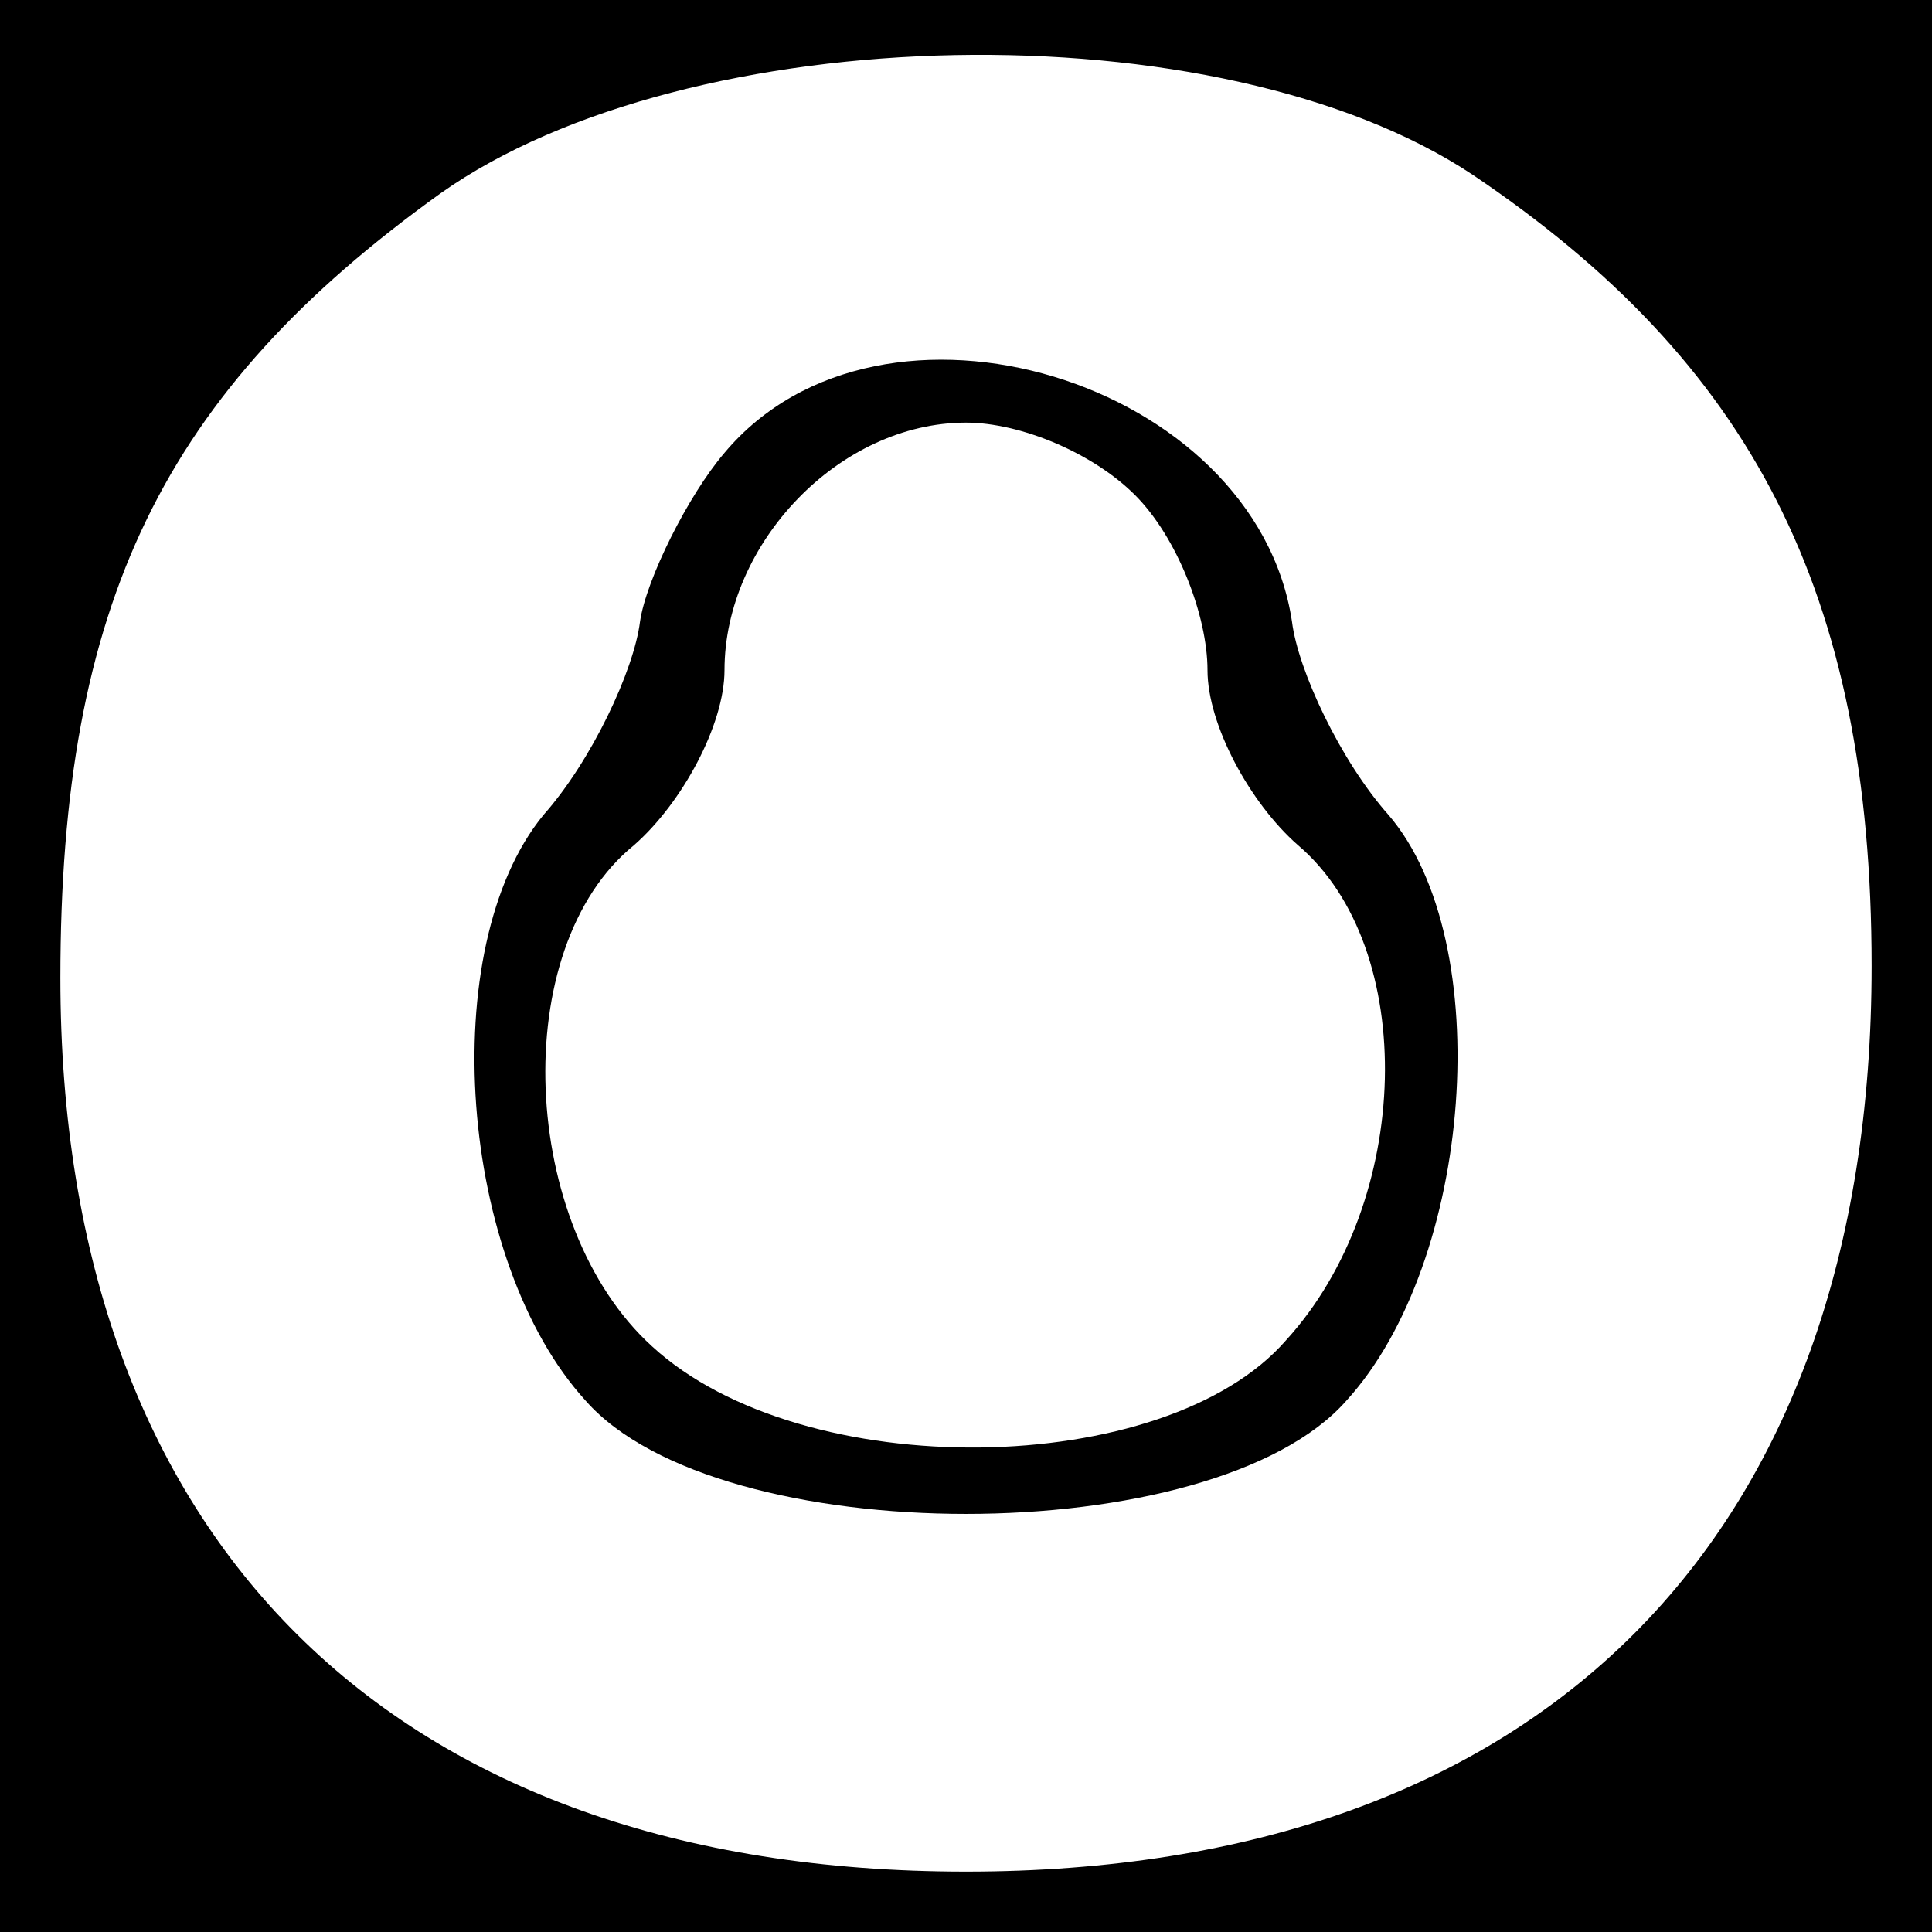 <?xml version="1.0" standalone="no"?>
<!DOCTYPE svg PUBLIC "-//W3C//DTD SVG 20010904//EN"
 "http://www.w3.org/TR/2001/REC-SVG-20010904/DTD/svg10.dtd">
<svg version="1.0" xmlns="http://www.w3.org/2000/svg"
 width="32pt" height="32pt" viewBox="0 0 32 32"
 preserveAspectRatio="xMidYMid meet">
<rect x="0" y="0" width="32" height="32" fill="#808080" stroke="none"/>
<g transform="translate(0,32) scale(0.1,-0.1)"
fill="#000000" stroke="none">
<path fill="#000000" stroke="none" d="M0 160 l0 -160 160 0 160 0 0 160 0
160 -160 0 -160 0 0 -160z"/>
<path fill="#ffffff" stroke="none" d="M244 291 c46 -31 66 -69 66 -131 0 -95
-55 -150 -150 -150 -95 0 -150 55 -150 148 0 62 17 97 63 130 41 29 129 31
171 3z"/>
<path fill="#000000" stroke="none" d="M120 245 c-6 -7 -13 -21 -14 -28 -1 -8
-8 -23 -16 -32 -18 -22 -14 -74 7 -97 22 -25 104 -25 126 0 21 23 25 76 7 97
-8 9 -15 24 -16 32 -6 40 -68 59 -94 28z"/>
<path fill="#ffffff" stroke="none" d="M188 238 c7 -7 12 -20 12 -29 0 -9 7
-22 15 -29 20 -17 19 -59 -2 -82 -20 -23 -80 -24 -105 -1 -22 20 -24 66 -3 83
8 7 15 20 15 29 0 21 19 41 40 41 9 0 21 -5 28 -12z"/>
</g>
</svg>

